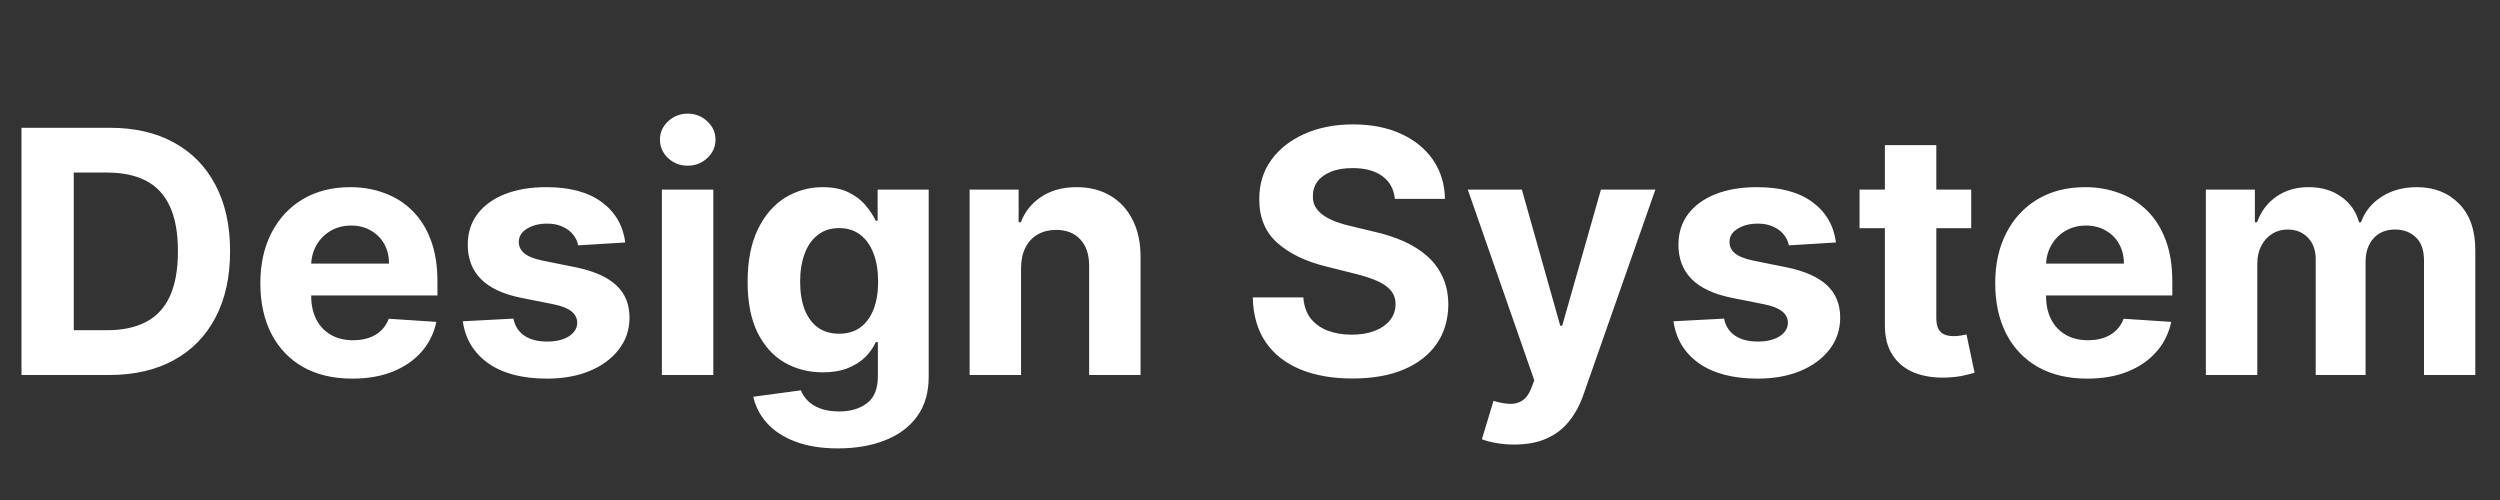 <svg width="170" height="34" viewBox="0 0 170 34" fill="none" xmlns="http://www.w3.org/2000/svg">
<rect x="0" y="0" width="170" height="34" fill="#333333" stroke="none"/>
<path d="M7.421 25.5H1.461V8.689H7.47C9.161 8.689 10.617 9.025 11.837 9.698C13.057 10.366 13.996 11.326 14.652 12.579C15.315 13.833 15.646 15.332 15.646 17.078C15.646 18.829 15.315 20.334 14.652 21.593C13.996 22.851 13.052 23.817 11.82 24.49C10.595 25.163 9.128 25.5 7.421 25.5ZM5.016 22.455H7.273C8.324 22.455 9.207 22.268 9.924 21.896C10.647 21.519 11.188 20.936 11.55 20.148C11.916 19.354 12.1 18.331 12.1 17.078C12.1 15.836 11.916 14.82 11.55 14.033C11.188 13.244 10.649 12.664 9.933 12.292C9.216 11.92 8.332 11.734 7.281 11.734H5.016V22.455ZM23.959 25.746C22.662 25.746 21.546 25.484 20.61 24.958C19.68 24.427 18.963 23.678 18.459 22.709C17.956 21.735 17.704 20.583 17.704 19.253C17.704 17.956 17.956 16.818 18.459 15.838C18.963 14.859 19.671 14.095 20.585 13.548C21.505 13.001 22.583 12.727 23.82 12.727C24.651 12.727 25.426 12.861 26.143 13.13C26.865 13.392 27.494 13.789 28.031 14.32C28.572 14.851 28.994 15.518 29.295 16.323C29.596 17.122 29.746 18.058 29.746 19.13V20.09H19.1V17.923H26.454C26.454 17.42 26.345 16.974 26.126 16.585C25.907 16.197 25.604 15.893 25.215 15.674C24.832 15.45 24.386 15.338 23.877 15.338C23.346 15.338 22.876 15.461 22.465 15.707C22.06 15.948 21.743 16.273 21.513 16.684C21.283 17.089 21.165 17.54 21.16 18.038V20.099C21.16 20.723 21.275 21.262 21.505 21.716C21.74 22.17 22.071 22.52 22.498 22.767C22.925 23.013 23.431 23.136 24.017 23.136C24.405 23.136 24.761 23.081 25.084 22.972C25.407 22.862 25.683 22.698 25.913 22.479C26.143 22.26 26.318 21.992 26.438 21.675L29.672 21.888C29.508 22.665 29.172 23.344 28.663 23.924C28.159 24.498 27.508 24.947 26.709 25.27C25.916 25.588 24.999 25.746 23.959 25.746ZM42.519 16.487L39.318 16.684C39.263 16.41 39.145 16.164 38.965 15.945C38.784 15.721 38.546 15.543 38.25 15.412C37.96 15.275 37.613 15.206 37.208 15.206C36.666 15.206 36.209 15.321 35.837 15.551C35.465 15.775 35.279 16.076 35.279 16.454C35.279 16.755 35.399 17.009 35.64 17.217C35.881 17.425 36.294 17.592 36.88 17.718L39.162 18.178C40.387 18.43 41.301 18.834 41.903 19.393C42.505 19.951 42.806 20.684 42.806 21.593C42.806 22.419 42.563 23.144 42.076 23.768C41.594 24.392 40.932 24.879 40.089 25.229C39.252 25.574 38.286 25.746 37.191 25.746C35.522 25.746 34.193 25.399 33.202 24.704C32.217 24.003 31.64 23.051 31.47 21.847L34.91 21.666C35.014 22.175 35.265 22.564 35.665 22.832C36.064 23.095 36.576 23.226 37.2 23.226C37.813 23.226 38.305 23.108 38.677 22.873C39.055 22.632 39.246 22.323 39.252 21.946C39.246 21.628 39.112 21.368 38.85 21.166C38.587 20.958 38.182 20.799 37.635 20.69L35.451 20.255C34.22 20.008 33.303 19.581 32.701 18.974C32.105 18.367 31.807 17.592 31.807 16.651C31.807 15.841 32.026 15.143 32.463 14.558C32.907 13.972 33.528 13.521 34.327 13.203C35.131 12.886 36.072 12.727 37.151 12.727C38.743 12.727 39.996 13.064 40.91 13.737C41.829 14.41 42.366 15.327 42.519 16.487ZM45.008 25.5V12.892H48.505V25.5H45.008ZM46.765 11.266C46.245 11.266 45.799 11.094 45.427 10.749C45.06 10.399 44.877 9.98 44.877 9.493C44.877 9.011 45.06 8.598 45.427 8.254C45.799 7.903 46.245 7.728 46.765 7.728C47.285 7.728 47.728 7.903 48.095 8.254C48.467 8.598 48.653 9.011 48.653 9.493C48.653 9.98 48.467 10.399 48.095 10.749C47.728 11.094 47.285 11.266 46.765 11.266ZM56.987 30.491C55.854 30.491 54.883 30.335 54.073 30.023C53.268 29.716 52.628 29.298 52.152 28.767C51.676 28.236 51.367 27.64 51.224 26.978L54.459 26.543C54.557 26.794 54.713 27.03 54.926 27.248C55.14 27.467 55.422 27.642 55.772 27.774C56.128 27.911 56.56 27.979 57.069 27.979C57.83 27.979 58.456 27.793 58.949 27.421C59.447 27.054 59.696 26.439 59.696 25.574V23.267H59.548C59.395 23.617 59.165 23.949 58.858 24.261C58.552 24.572 58.158 24.827 57.676 25.024C57.195 25.221 56.62 25.319 55.952 25.319C55.006 25.319 54.144 25.101 53.367 24.663C52.595 24.219 51.979 23.544 51.52 22.635C51.066 21.721 50.838 20.567 50.838 19.171C50.838 17.743 51.071 16.55 51.536 15.592C52.001 14.634 52.62 13.918 53.391 13.441C54.168 12.965 55.019 12.727 55.944 12.727C56.65 12.727 57.241 12.848 57.717 13.088C58.193 13.324 58.577 13.619 58.867 13.975C59.162 14.325 59.389 14.67 59.548 15.009H59.679V12.892H63.151V25.623C63.151 26.696 62.889 27.593 62.363 28.316C61.838 29.038 61.11 29.58 60.18 29.941C59.255 30.308 58.191 30.491 56.987 30.491ZM57.061 22.693C57.624 22.693 58.1 22.553 58.489 22.274C58.883 21.989 59.184 21.584 59.392 21.059C59.605 20.528 59.712 19.893 59.712 19.155C59.712 18.416 59.608 17.776 59.4 17.234C59.192 16.687 58.891 16.262 58.497 15.961C58.103 15.661 57.624 15.51 57.061 15.51C56.486 15.51 56.002 15.666 55.608 15.978C55.214 16.284 54.915 16.711 54.713 17.259C54.51 17.806 54.409 18.438 54.409 19.155C54.409 19.883 54.51 20.512 54.713 21.043C54.921 21.568 55.219 21.976 55.608 22.266C56.002 22.55 56.486 22.693 57.061 22.693ZM69.431 18.211V25.5H65.934V12.892H69.267V15.116H69.415C69.694 14.383 70.162 13.803 70.818 13.376C71.475 12.943 72.271 12.727 73.207 12.727C74.083 12.727 74.846 12.919 75.497 13.302C76.148 13.685 76.655 14.232 77.016 14.944C77.377 15.65 77.558 16.492 77.558 17.472V25.5H74.061V18.096C74.066 17.324 73.869 16.722 73.47 16.29C73.07 15.852 72.52 15.633 71.82 15.633C71.349 15.633 70.933 15.734 70.572 15.937C70.216 16.139 69.937 16.435 69.735 16.823C69.538 17.206 69.437 17.669 69.431 18.211ZM94.849 13.524C94.784 12.861 94.502 12.347 94.004 11.98C93.506 11.614 92.83 11.43 91.976 11.43C91.396 11.43 90.906 11.512 90.507 11.677C90.107 11.835 89.801 12.057 89.588 12.341C89.38 12.626 89.276 12.949 89.276 13.31C89.265 13.611 89.328 13.874 89.464 14.098C89.607 14.322 89.801 14.517 90.047 14.681C90.293 14.84 90.578 14.979 90.901 15.1C91.224 15.214 91.569 15.313 91.935 15.395L93.446 15.756C94.179 15.921 94.852 16.139 95.465 16.413C96.078 16.687 96.609 17.023 97.057 17.423C97.506 17.822 97.854 18.293 98.1 18.834C98.352 19.376 98.48 19.997 98.486 20.698C98.48 21.727 98.218 22.619 97.698 23.374C97.183 24.124 96.439 24.706 95.465 25.122C94.496 25.533 93.328 25.738 91.96 25.738C90.603 25.738 89.421 25.53 88.414 25.114C87.412 24.698 86.63 24.083 86.066 23.267C85.508 22.446 85.215 21.431 85.188 20.222H88.627C88.665 20.785 88.827 21.256 89.111 21.634C89.401 22.006 89.787 22.288 90.269 22.479C90.756 22.665 91.306 22.758 91.919 22.758C92.521 22.758 93.043 22.671 93.487 22.496C93.935 22.32 94.283 22.077 94.529 21.765C94.775 21.453 94.898 21.095 94.898 20.69C94.898 20.312 94.786 19.995 94.562 19.738C94.343 19.48 94.02 19.261 93.593 19.081C93.172 18.9 92.655 18.736 92.042 18.588L90.211 18.129C88.794 17.784 87.675 17.245 86.854 16.512C86.033 15.778 85.626 14.79 85.631 13.548C85.626 12.53 85.896 11.641 86.444 10.88C86.996 10.12 87.754 9.526 88.717 9.099C89.681 8.672 90.775 8.459 92.001 8.459C93.249 8.459 94.338 8.672 95.268 9.099C96.204 9.526 96.932 10.12 97.451 10.88C97.971 11.641 98.24 12.522 98.256 13.524H94.849ZM102.97 30.228C102.526 30.228 102.111 30.193 101.722 30.122C101.339 30.056 101.022 29.971 100.77 29.867L101.558 27.257C101.968 27.383 102.338 27.451 102.666 27.462C103 27.473 103.287 27.396 103.528 27.232C103.774 27.068 103.974 26.789 104.127 26.395L104.332 25.861L99.809 12.892H103.487L106.097 22.151H106.229L108.864 12.892H112.566L107.665 26.863C107.43 27.541 107.11 28.132 106.705 28.636C106.305 29.145 105.799 29.536 105.186 29.81C104.573 30.089 103.834 30.228 102.97 30.228ZM124.846 16.487L121.644 16.684C121.59 16.41 121.472 16.164 121.292 15.945C121.111 15.721 120.873 15.543 120.577 15.412C120.287 15.275 119.94 15.206 119.535 15.206C118.993 15.206 118.536 15.321 118.164 15.551C117.792 15.775 117.606 16.076 117.606 16.454C117.606 16.755 117.726 17.009 117.967 17.217C118.208 17.425 118.621 17.592 119.207 17.718L121.489 18.178C122.714 18.43 123.628 18.834 124.23 19.393C124.832 19.951 125.133 20.684 125.133 21.593C125.133 22.419 124.89 23.144 124.403 23.768C123.921 24.392 123.259 24.879 122.416 25.229C121.579 25.574 120.613 25.746 119.518 25.746C117.849 25.746 116.52 25.399 115.529 24.704C114.544 24.003 113.967 23.051 113.797 21.847L117.236 21.666C117.34 22.175 117.592 22.564 117.992 22.832C118.391 23.095 118.903 23.226 119.527 23.226C120.14 23.226 120.632 23.108 121.004 22.873C121.382 22.632 121.573 22.323 121.579 21.946C121.573 21.628 121.439 21.368 121.177 21.166C120.914 20.958 120.509 20.799 119.962 20.69L117.778 20.255C116.547 20.008 115.63 19.581 115.028 18.974C114.432 18.367 114.134 17.592 114.134 16.651C114.134 15.841 114.352 15.143 114.79 14.558C115.234 13.972 115.855 13.521 116.654 13.203C117.458 12.886 118.399 12.727 119.477 12.727C121.07 12.727 122.323 13.064 123.237 13.737C124.156 14.41 124.693 15.327 124.846 16.487ZM134.042 12.892V15.518H126.449V12.892H134.042ZM128.172 9.871H131.669V21.625C131.669 21.948 131.719 22.2 131.817 22.381C131.916 22.556 132.052 22.679 132.228 22.75C132.408 22.821 132.616 22.857 132.851 22.857C133.016 22.857 133.18 22.843 133.344 22.816C133.508 22.783 133.634 22.758 133.722 22.742L134.271 25.344C134.096 25.399 133.85 25.462 133.533 25.533C133.215 25.609 132.83 25.656 132.375 25.672C131.533 25.705 130.794 25.593 130.159 25.336C129.53 25.079 129.04 24.679 128.69 24.137C128.339 23.596 128.167 22.912 128.172 22.085V9.871ZM141.93 25.746C140.633 25.746 139.517 25.484 138.581 24.958C137.651 24.427 136.934 23.678 136.43 22.709C135.927 21.735 135.675 20.583 135.675 19.253C135.675 17.956 135.927 16.818 136.43 15.838C136.934 14.859 137.643 14.095 138.556 13.548C139.476 13.001 140.554 12.727 141.791 12.727C142.622 12.727 143.397 12.861 144.114 13.13C144.836 13.392 145.465 13.789 146.002 14.32C146.543 14.851 146.965 15.518 147.266 16.323C147.567 17.122 147.717 18.058 147.717 19.13V20.09H137.071V17.923H144.426C144.426 17.42 144.316 16.974 144.097 16.585C143.878 16.197 143.575 15.893 143.186 15.674C142.803 15.45 142.357 15.338 141.848 15.338C141.317 15.338 140.847 15.461 140.436 15.707C140.031 15.948 139.714 16.273 139.484 16.684C139.254 17.089 139.137 17.54 139.131 18.038V20.099C139.131 20.723 139.246 21.262 139.476 21.716C139.711 22.17 140.042 22.52 140.469 22.767C140.896 23.013 141.402 23.136 141.988 23.136C142.376 23.136 142.732 23.081 143.055 22.972C143.378 22.862 143.654 22.698 143.884 22.479C144.114 22.26 144.289 21.992 144.409 21.675L147.643 21.888C147.479 22.665 147.143 23.344 146.634 23.924C146.13 24.498 145.479 24.947 144.68 25.27C143.887 25.588 142.97 25.746 141.93 25.746ZM149.999 25.5V12.892H153.332V15.116H153.48C153.742 14.377 154.18 13.794 154.793 13.368C155.406 12.941 156.139 12.727 156.993 12.727C157.858 12.727 158.594 12.943 159.201 13.376C159.809 13.803 160.214 14.383 160.416 15.116H160.547C160.805 14.394 161.27 13.816 161.943 13.384C162.622 12.946 163.423 12.727 164.348 12.727C165.525 12.727 166.48 13.102 167.213 13.852C167.952 14.596 168.321 15.652 168.321 17.02V25.5H164.832V17.71C164.832 17.009 164.646 16.484 164.274 16.134C163.902 15.784 163.437 15.608 162.879 15.608C162.244 15.608 161.749 15.811 161.393 16.216C161.037 16.616 160.859 17.144 160.859 17.8V25.5H157.469V17.636C157.469 17.018 157.291 16.525 156.936 16.159C156.585 15.792 156.123 15.608 155.548 15.608C155.16 15.608 154.81 15.707 154.498 15.904C154.191 16.096 153.948 16.366 153.767 16.717C153.587 17.061 153.496 17.466 153.496 17.932V25.5H149.999Z" fill="white"/>
</svg>
